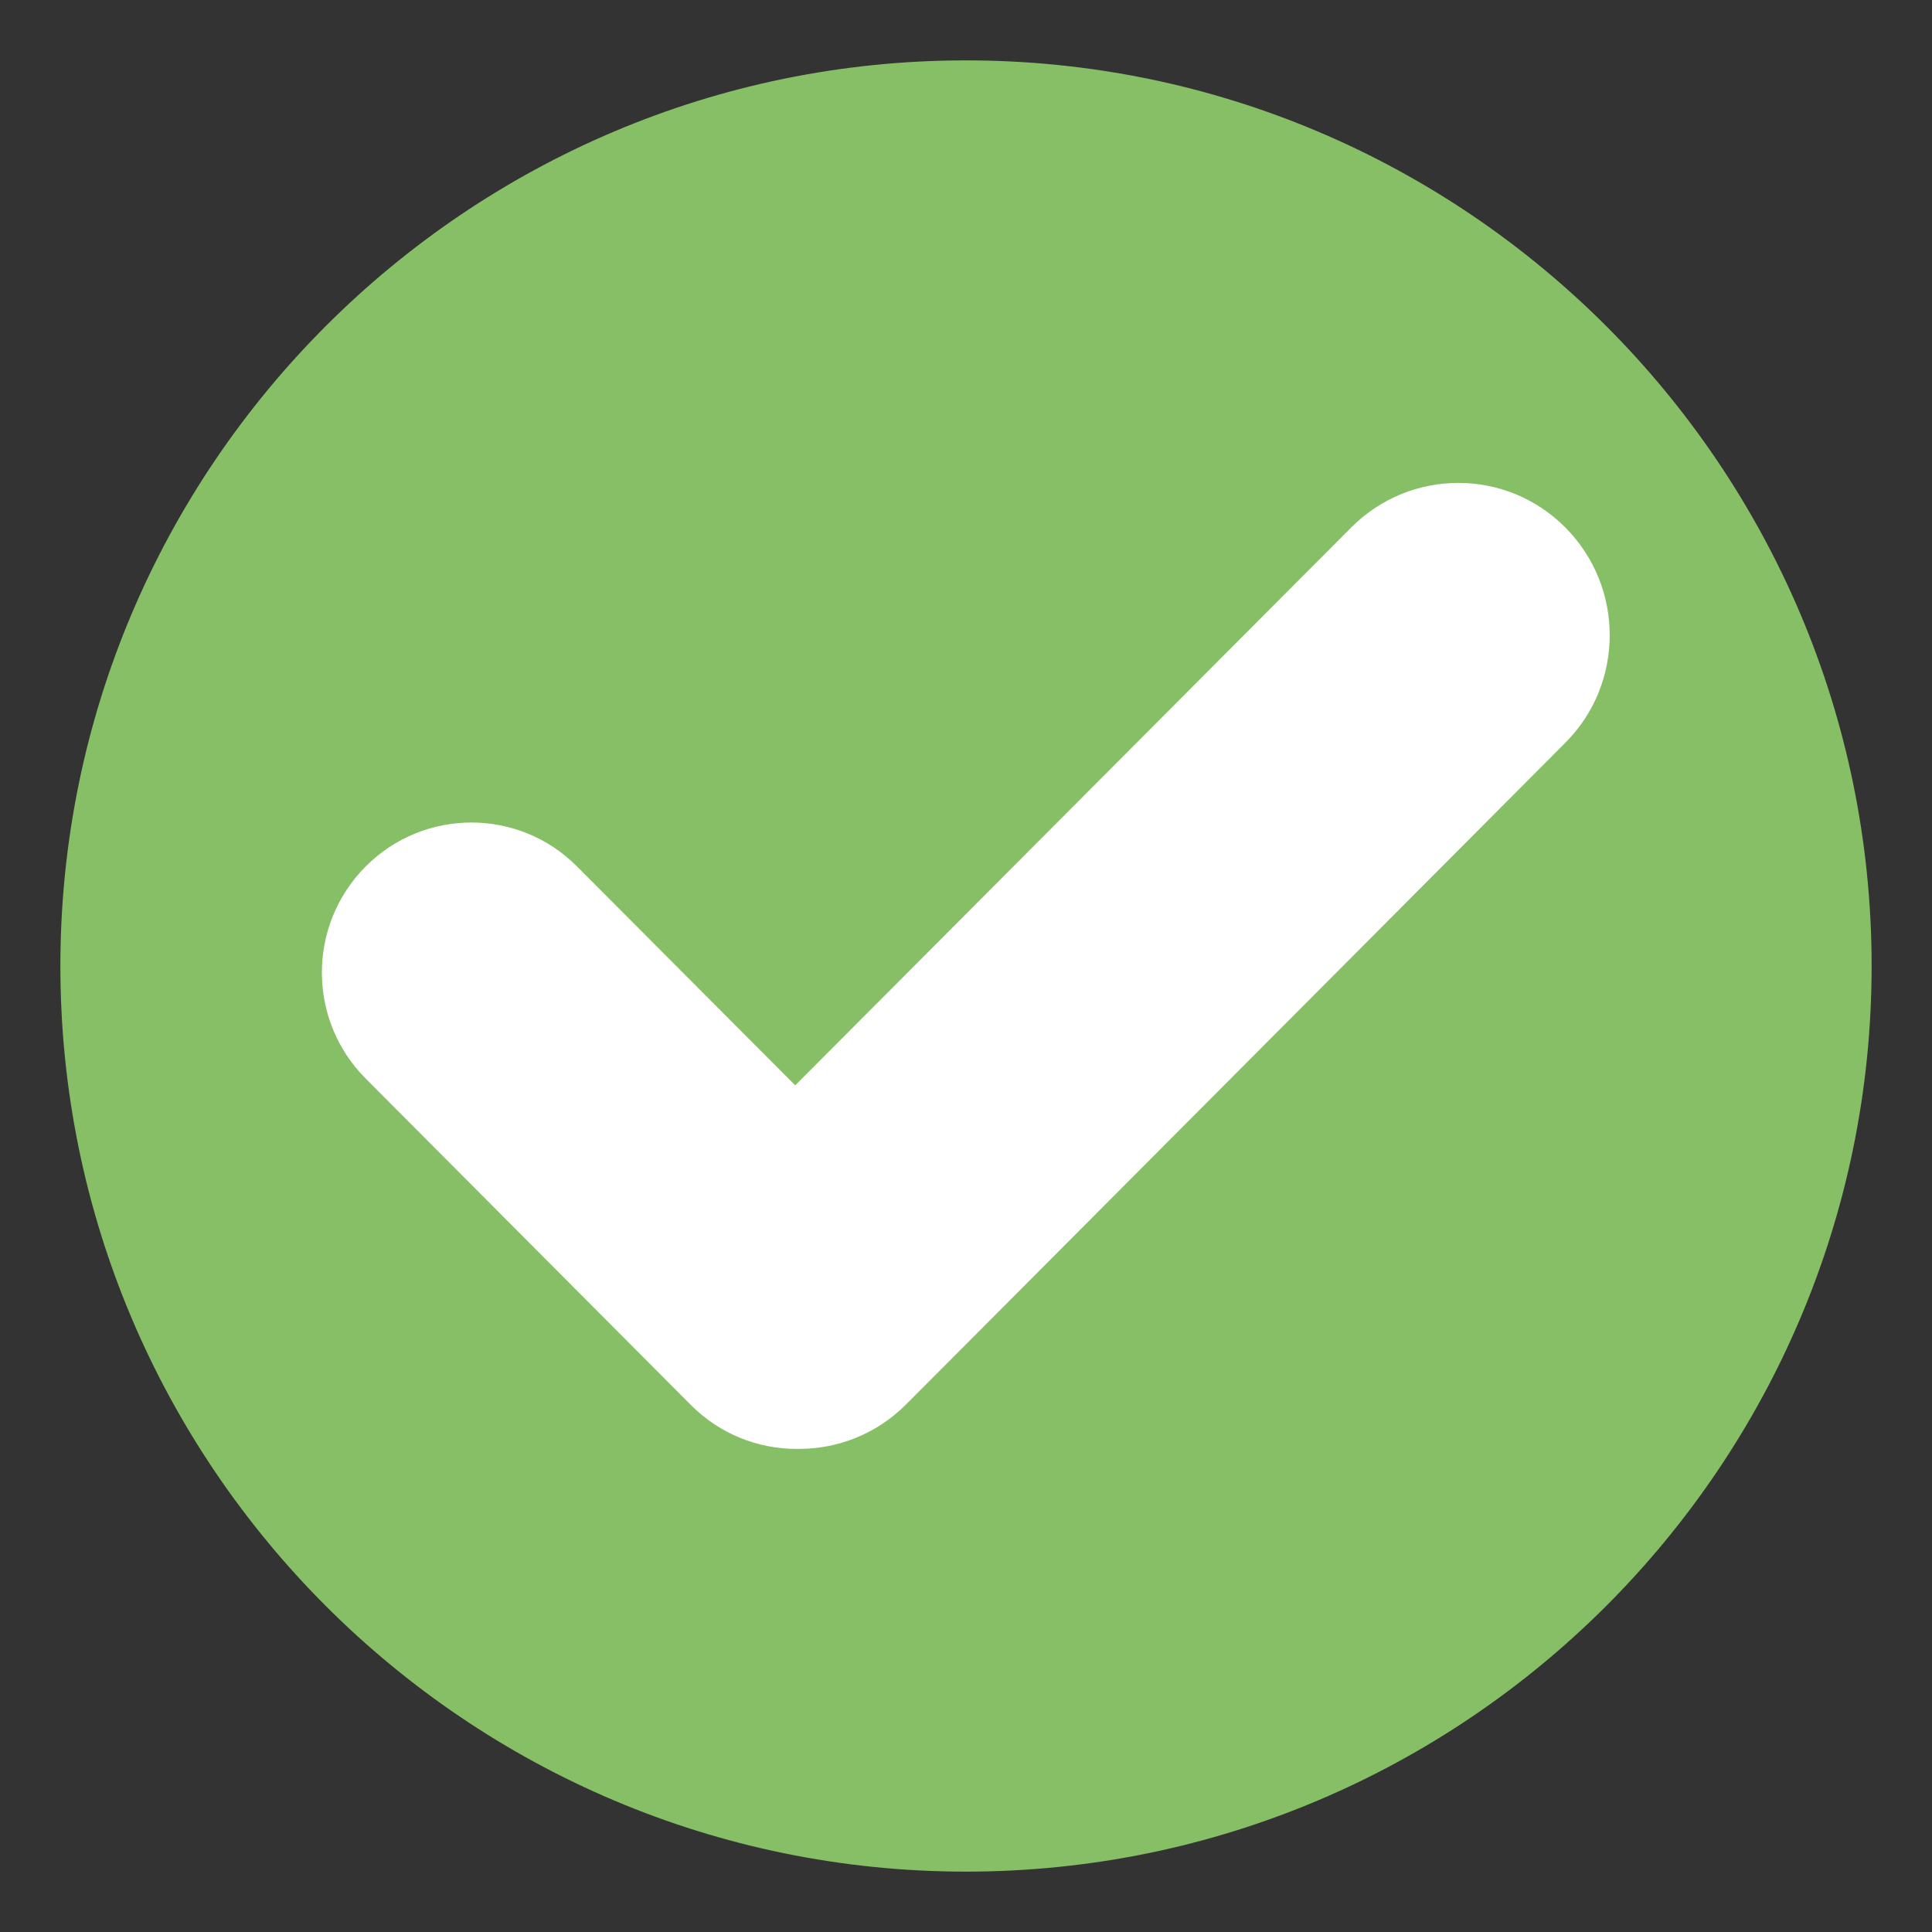 <?xml version="1.0" encoding="utf-8"?>
<!-- Generator: Adobe Illustrator 16.0.0, SVG Export Plug-In . SVG Version: 6.00 Build 0)  -->
<!DOCTYPE svg PUBLIC "-//W3C//DTD SVG 1.1//EN" "http://www.w3.org/Graphics/SVG/1.1/DTD/svg11.dtd">
<svg version="1.1" id="Capa_1" xmlns="http://www.w3.org/2000/svg" xmlns:xlink="http://www.w3.org/1999/xlink" x="0px" y="0px"
	 width="64px" height="64px" viewBox="0 0 64 64" enable-background="new 0 0 64 64" xml:space="preserve">
<rect x="0" y="0" width="64" height="64" fill="#333333" stroke="none"/>
<path fill="#86BF65" d="M62,32.001C62,48.543,48.543,62,32,62S2,48.543,2,32.001C2,15.458,15.457,2,32,2S62,15.458,62,32.001z"/>
<path fill="#FFFFFF" d="M51.856,24.603L31.846,44.687l-1.831,1.836c-0.978,0.983-2.262,1.474-3.551,1.474h-0.077
	c-1.268,0-2.535-0.484-3.501-1.455L12.114,35.729c-1.935-1.938-1.935-5.083,0-7.027c1.935-1.94,5.07-1.94,7,0l7.229,7.251l5.5-5.518
	l12.916-12.96c1.962-1.971,5.14-1.971,7.096,0C53.814,19.446,53.814,22.638,51.856,24.603z"/>
</svg>
